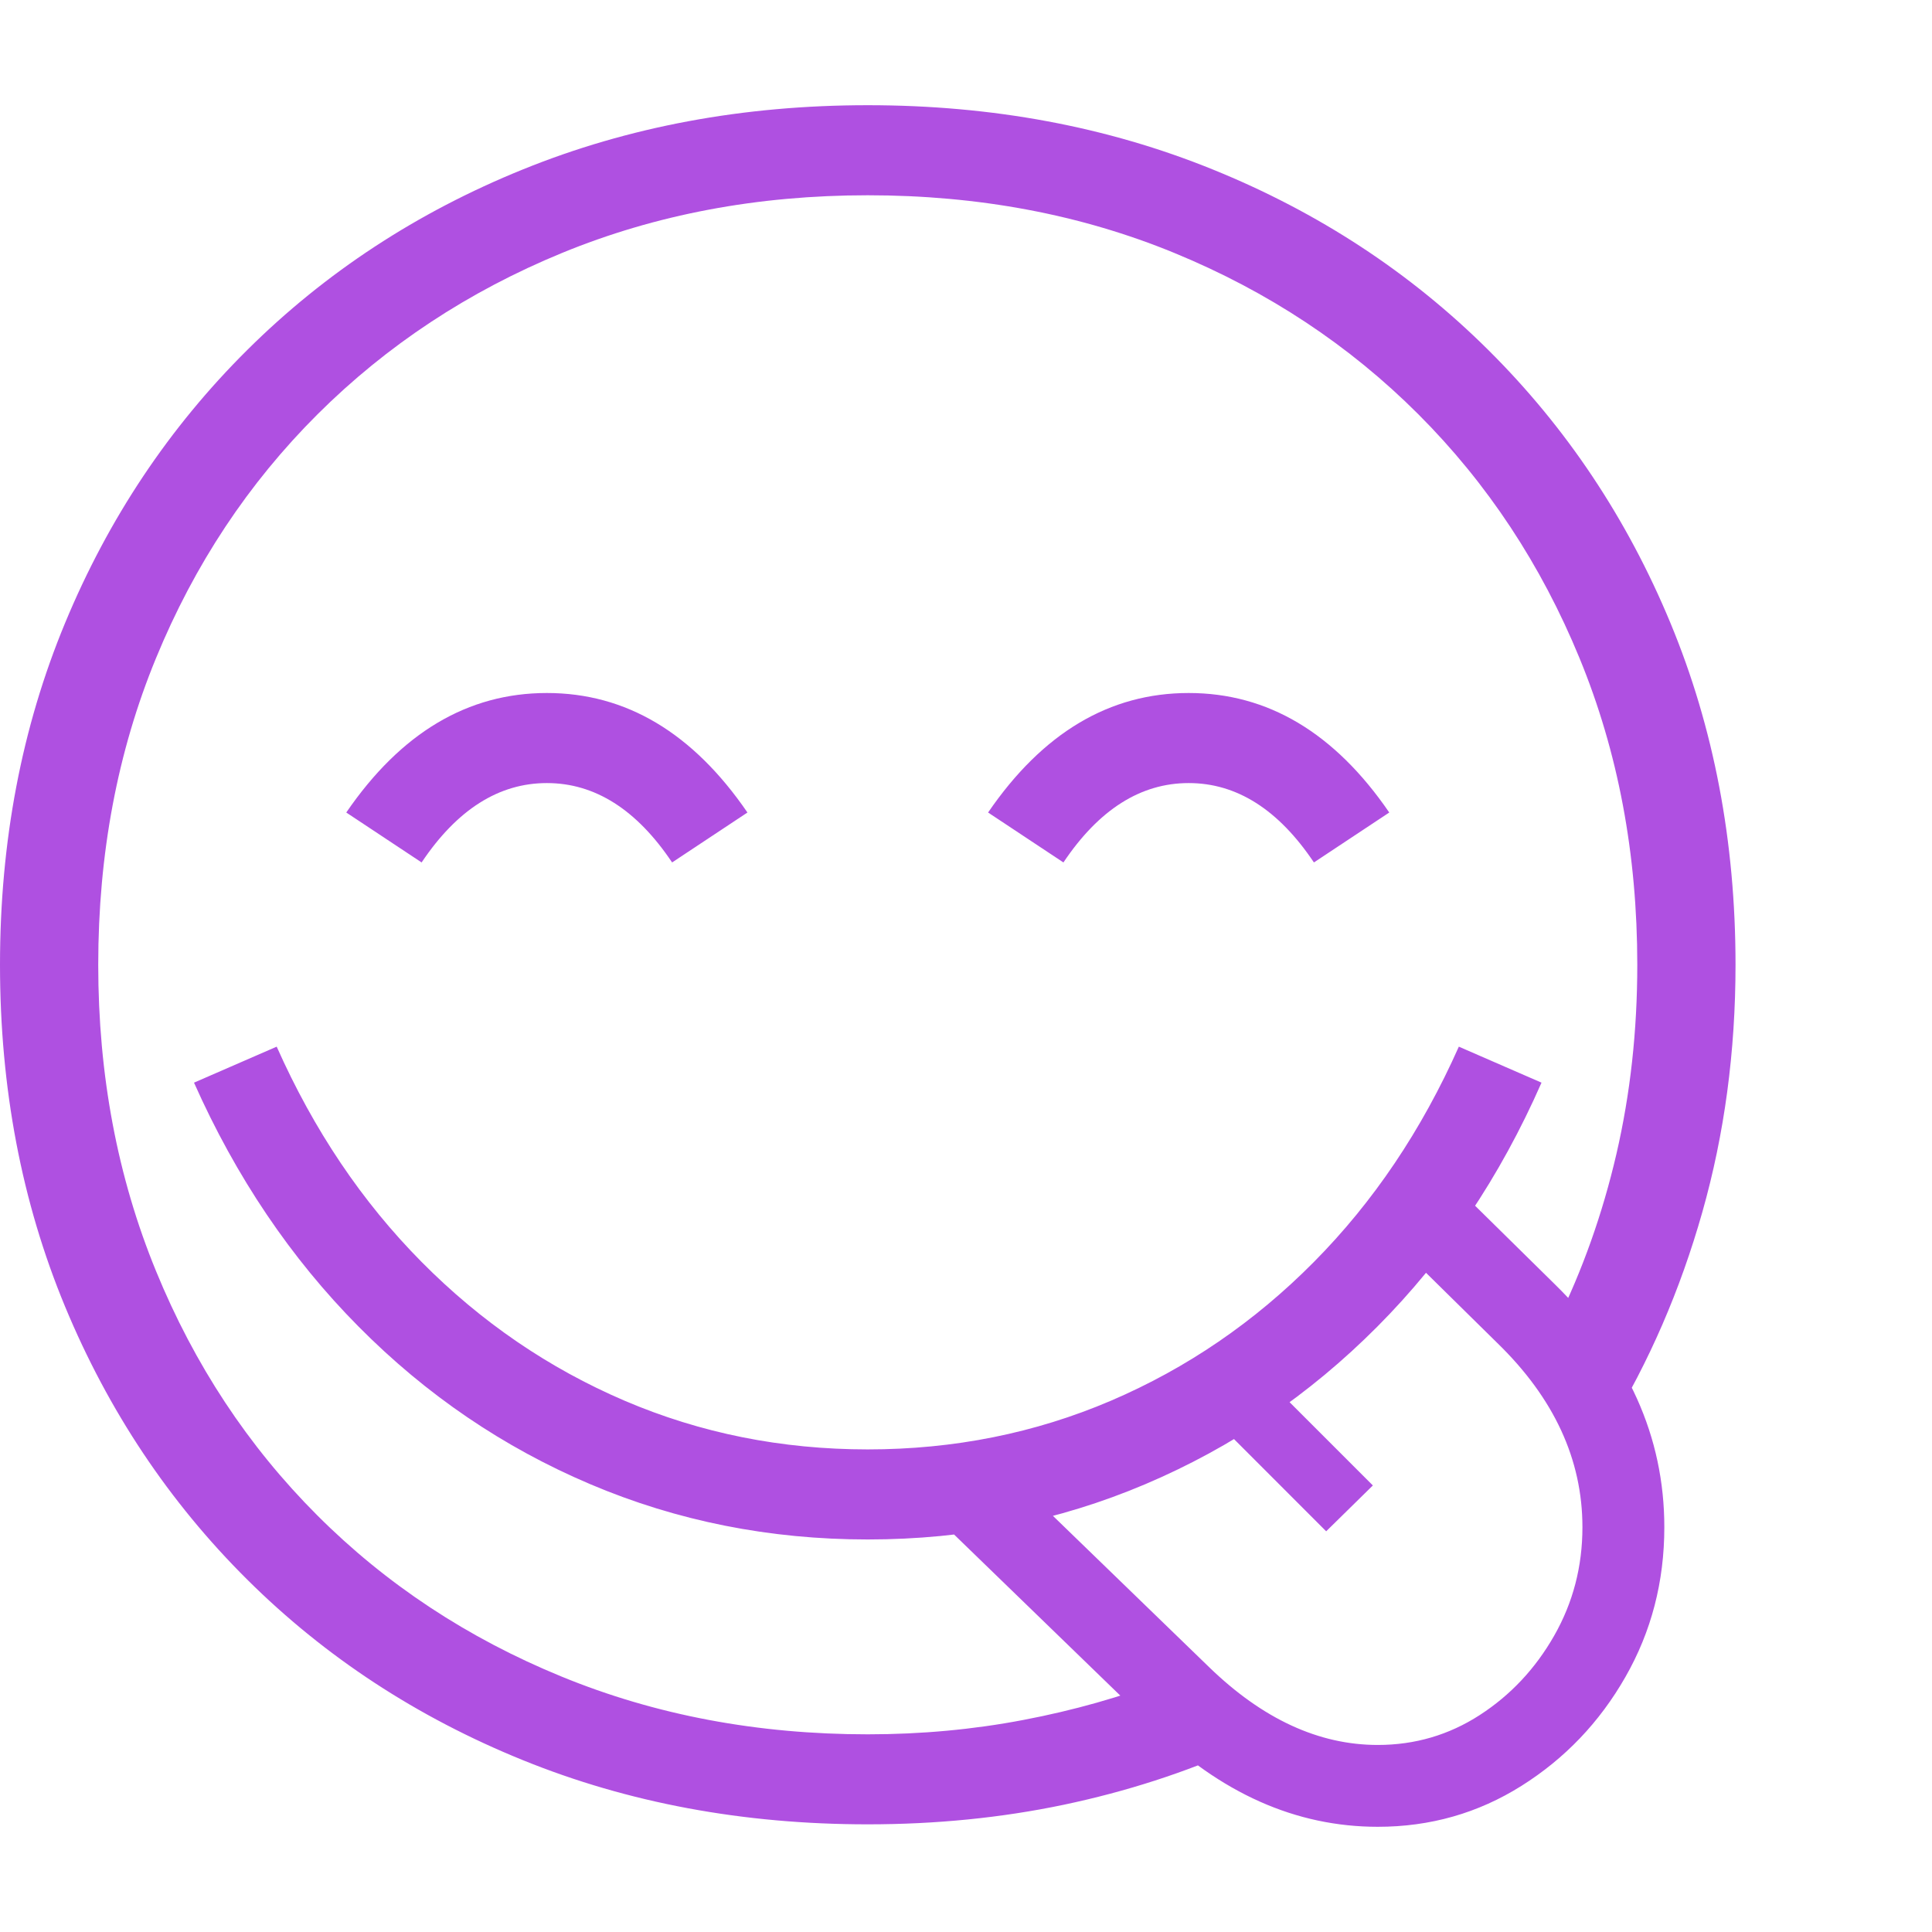 <svg version="1.1" xmlns="http://www.w3.org/2000/svg" style="fill:rgba(0,0,0,1.0)" width="256" height="256" viewBox="0 0 36.875 32.859"><path fill="rgb(175, 80, 225)" d="M16.562 32.812 C14.187 32.812 11.992 32.404 9.977 31.586 C7.961 30.768 6.208 29.62 4.719 28.141 C3.229 26.661 2.07 24.924 1.242 22.93 C0.414 20.935 0 18.76 0 16.406 C0 14.052 0.414 11.878 1.242 9.883 C2.07 7.888 3.229 6.151 4.719 4.672 C6.208 3.193 7.961 2.044 9.977 1.227 C11.992 0.409 14.187 -0 16.562 -0 C18.938 -0 21.133 0.409 23.148 1.227 C25.164 2.044 26.917 3.193 28.406 4.672 C29.896 6.151 31.055 7.888 31.883 9.883 C32.711 11.878 33.125 14.052 33.125 16.406 C33.125 18.063 32.914 19.635 32.492 21.125 C32.07 22.615 31.474 23.99 30.703 25.25 L29.703 23.25 C30.203 22.24 30.586 21.161 30.852 20.016 C31.117 18.87 31.25 17.667 31.25 16.406 C31.25 14.292 30.883 12.341 30.148 10.555 C29.414 8.768 28.388 7.216 27.07 5.898 C25.753 4.581 24.201 3.555 22.414 2.82 C20.628 2.086 18.677 1.719 16.562 1.719 C14.458 1.719 12.513 2.086 10.727 2.82 C8.94 3.555 7.385 4.581 6.062 5.898 C4.74 7.216 3.711 8.768 2.977 10.555 C2.242 12.341 1.875 14.292 1.875 16.406 C1.875 18.51 2.242 20.458 2.977 22.25 C3.711 24.042 4.737 25.596 6.055 26.914 C7.372 28.232 8.927 29.258 10.719 29.992 C12.51 30.727 14.458 31.094 16.562 31.094 C17.583 31.094 18.573 31.003 19.531 30.82 C20.49 30.638 21.401 30.38 22.266 30.047 L23.688 31.344 C22.625 31.823 21.497 32.187 20.305 32.438 C19.112 32.688 17.865 32.812 16.562 32.812 Z M16.562 27.375 C14.687 27.375 12.922 27.023 11.266 26.32 C9.609 25.617 8.135 24.615 6.844 23.312 C5.552 22.01 4.505 20.458 3.703 18.656 L5.281 17.969 C5.99 19.563 6.911 20.932 8.047 22.078 C9.182 23.224 10.474 24.107 11.922 24.727 C13.37 25.346 14.917 25.656 16.562 25.656 C18.208 25.656 19.755 25.346 21.203 24.727 C22.651 24.107 23.943 23.224 25.078 22.078 C26.214 20.932 27.135 19.563 27.844 17.969 L29.422 18.656 C28.63 20.458 27.586 22.01 26.289 23.312 C24.992 24.615 23.516 25.617 21.859 26.32 C20.203 27.023 18.438 27.375 16.562 27.375 Z M8.047 14.453 L6.609 13.5 C7.651 11.979 8.927 11.219 10.438 11.219 C11.948 11.219 13.224 11.979 14.266 13.5 L12.828 14.453 C12.151 13.443 11.354 12.938 10.438 12.938 C9.521 12.938 8.724 13.443 8.047 14.453 Z M26.297 32.859 C24.734 32.859 23.297 32.219 21.984 30.938 L17.969 27.047 L19.062 25.922 L23.078 29.812 C24.099 30.802 25.172 31.297 26.297 31.297 C27.005 31.297 27.654 31.107 28.242 30.727 C28.831 30.346 29.305 29.841 29.664 29.211 C30.023 28.581 30.203 27.891 30.203 27.141 C30.203 25.849 29.661 24.677 28.578 23.625 L26.531 21.609 L27.625 20.484 L29.672 22.5 C31.068 23.865 31.766 25.411 31.766 27.141 C31.766 28.182 31.518 29.135 31.023 30 C30.529 30.865 29.867 31.557 29.039 32.078 C28.211 32.599 27.297 32.859 26.297 32.859 Z M25.312 27.219 L23.094 25 L23.984 24.125 L26.203 26.344 Z M20.297 14.453 L18.859 13.5 C19.901 11.979 21.177 11.219 22.688 11.219 C24.198 11.219 25.474 11.979 26.516 13.5 L25.078 14.453 C24.401 13.443 23.604 12.938 22.688 12.938 C21.771 12.938 20.974 13.443 20.297 14.453 Z M36.875 27.344" /></svg>